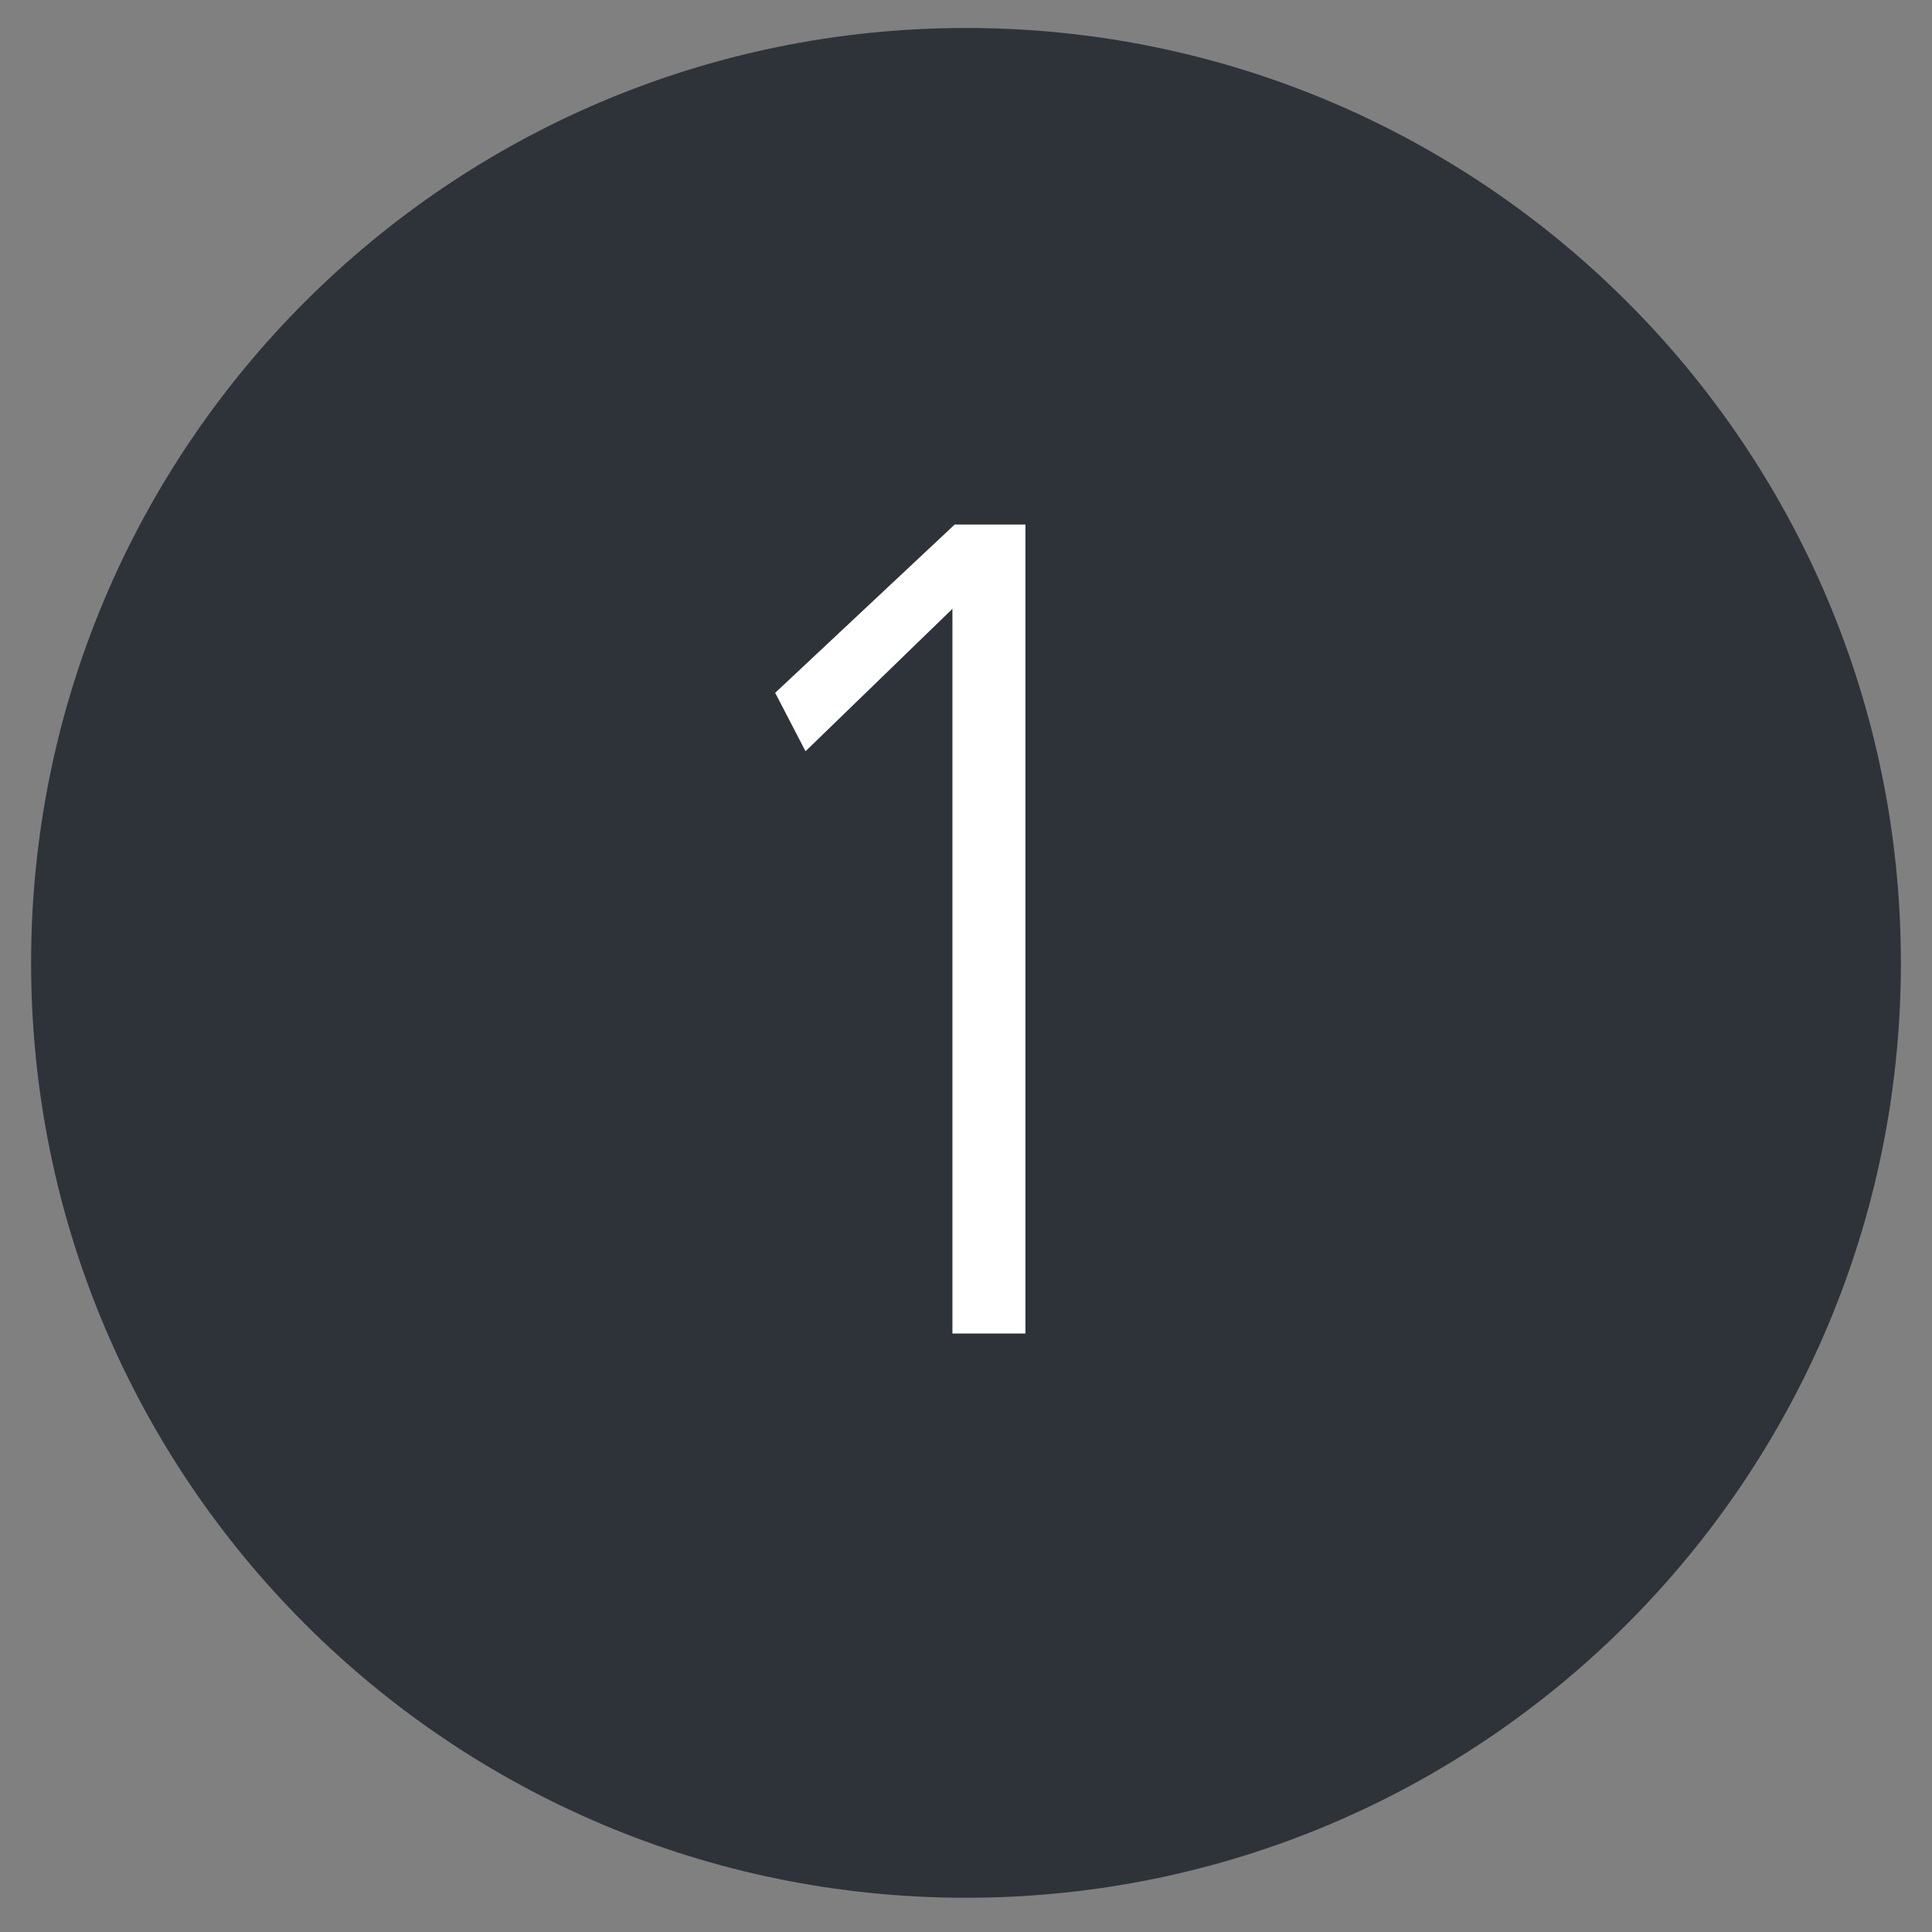 <?xml version="1.0" standalone="no"?><!DOCTYPE svg PUBLIC "-//W3C//DTD SVG 1.1//EN" "http://www.w3.org/Graphics/SVG/1.1/DTD/svg11.dtd"><svg t="1522049264916" class="icon" style="" viewBox="0 0 1024 1024" version="1.1" xmlns="http://www.w3.org/2000/svg" p-id="7373" xmlns:xlink="http://www.w3.org/1999/xlink" width="200" height="200"><rect x="0" y="0" width="1024" height="1024" fill="#808080" stroke="none"/><defs><style type="text/css"></style></defs><path d="M512 14.83c-273.666 0-495.514 221.85-495.514 495.514S238.334 1005.859 512 1005.859s495.514-221.85 495.514-495.514S785.666 14.83 512 14.83z m31.492 691.915h-38.65V322.621l-77.896 75.516-16.054-30.921 95.138-89.192h37.46V706.744z" fill="#2E333A" p-id="7374"></path><path d="M410.892 367.217l16.056 30.921 77.894-75.516v384.123h38.65V278.024h-37.46z" fill="#FFFFFF" p-id="7375"></path></svg>